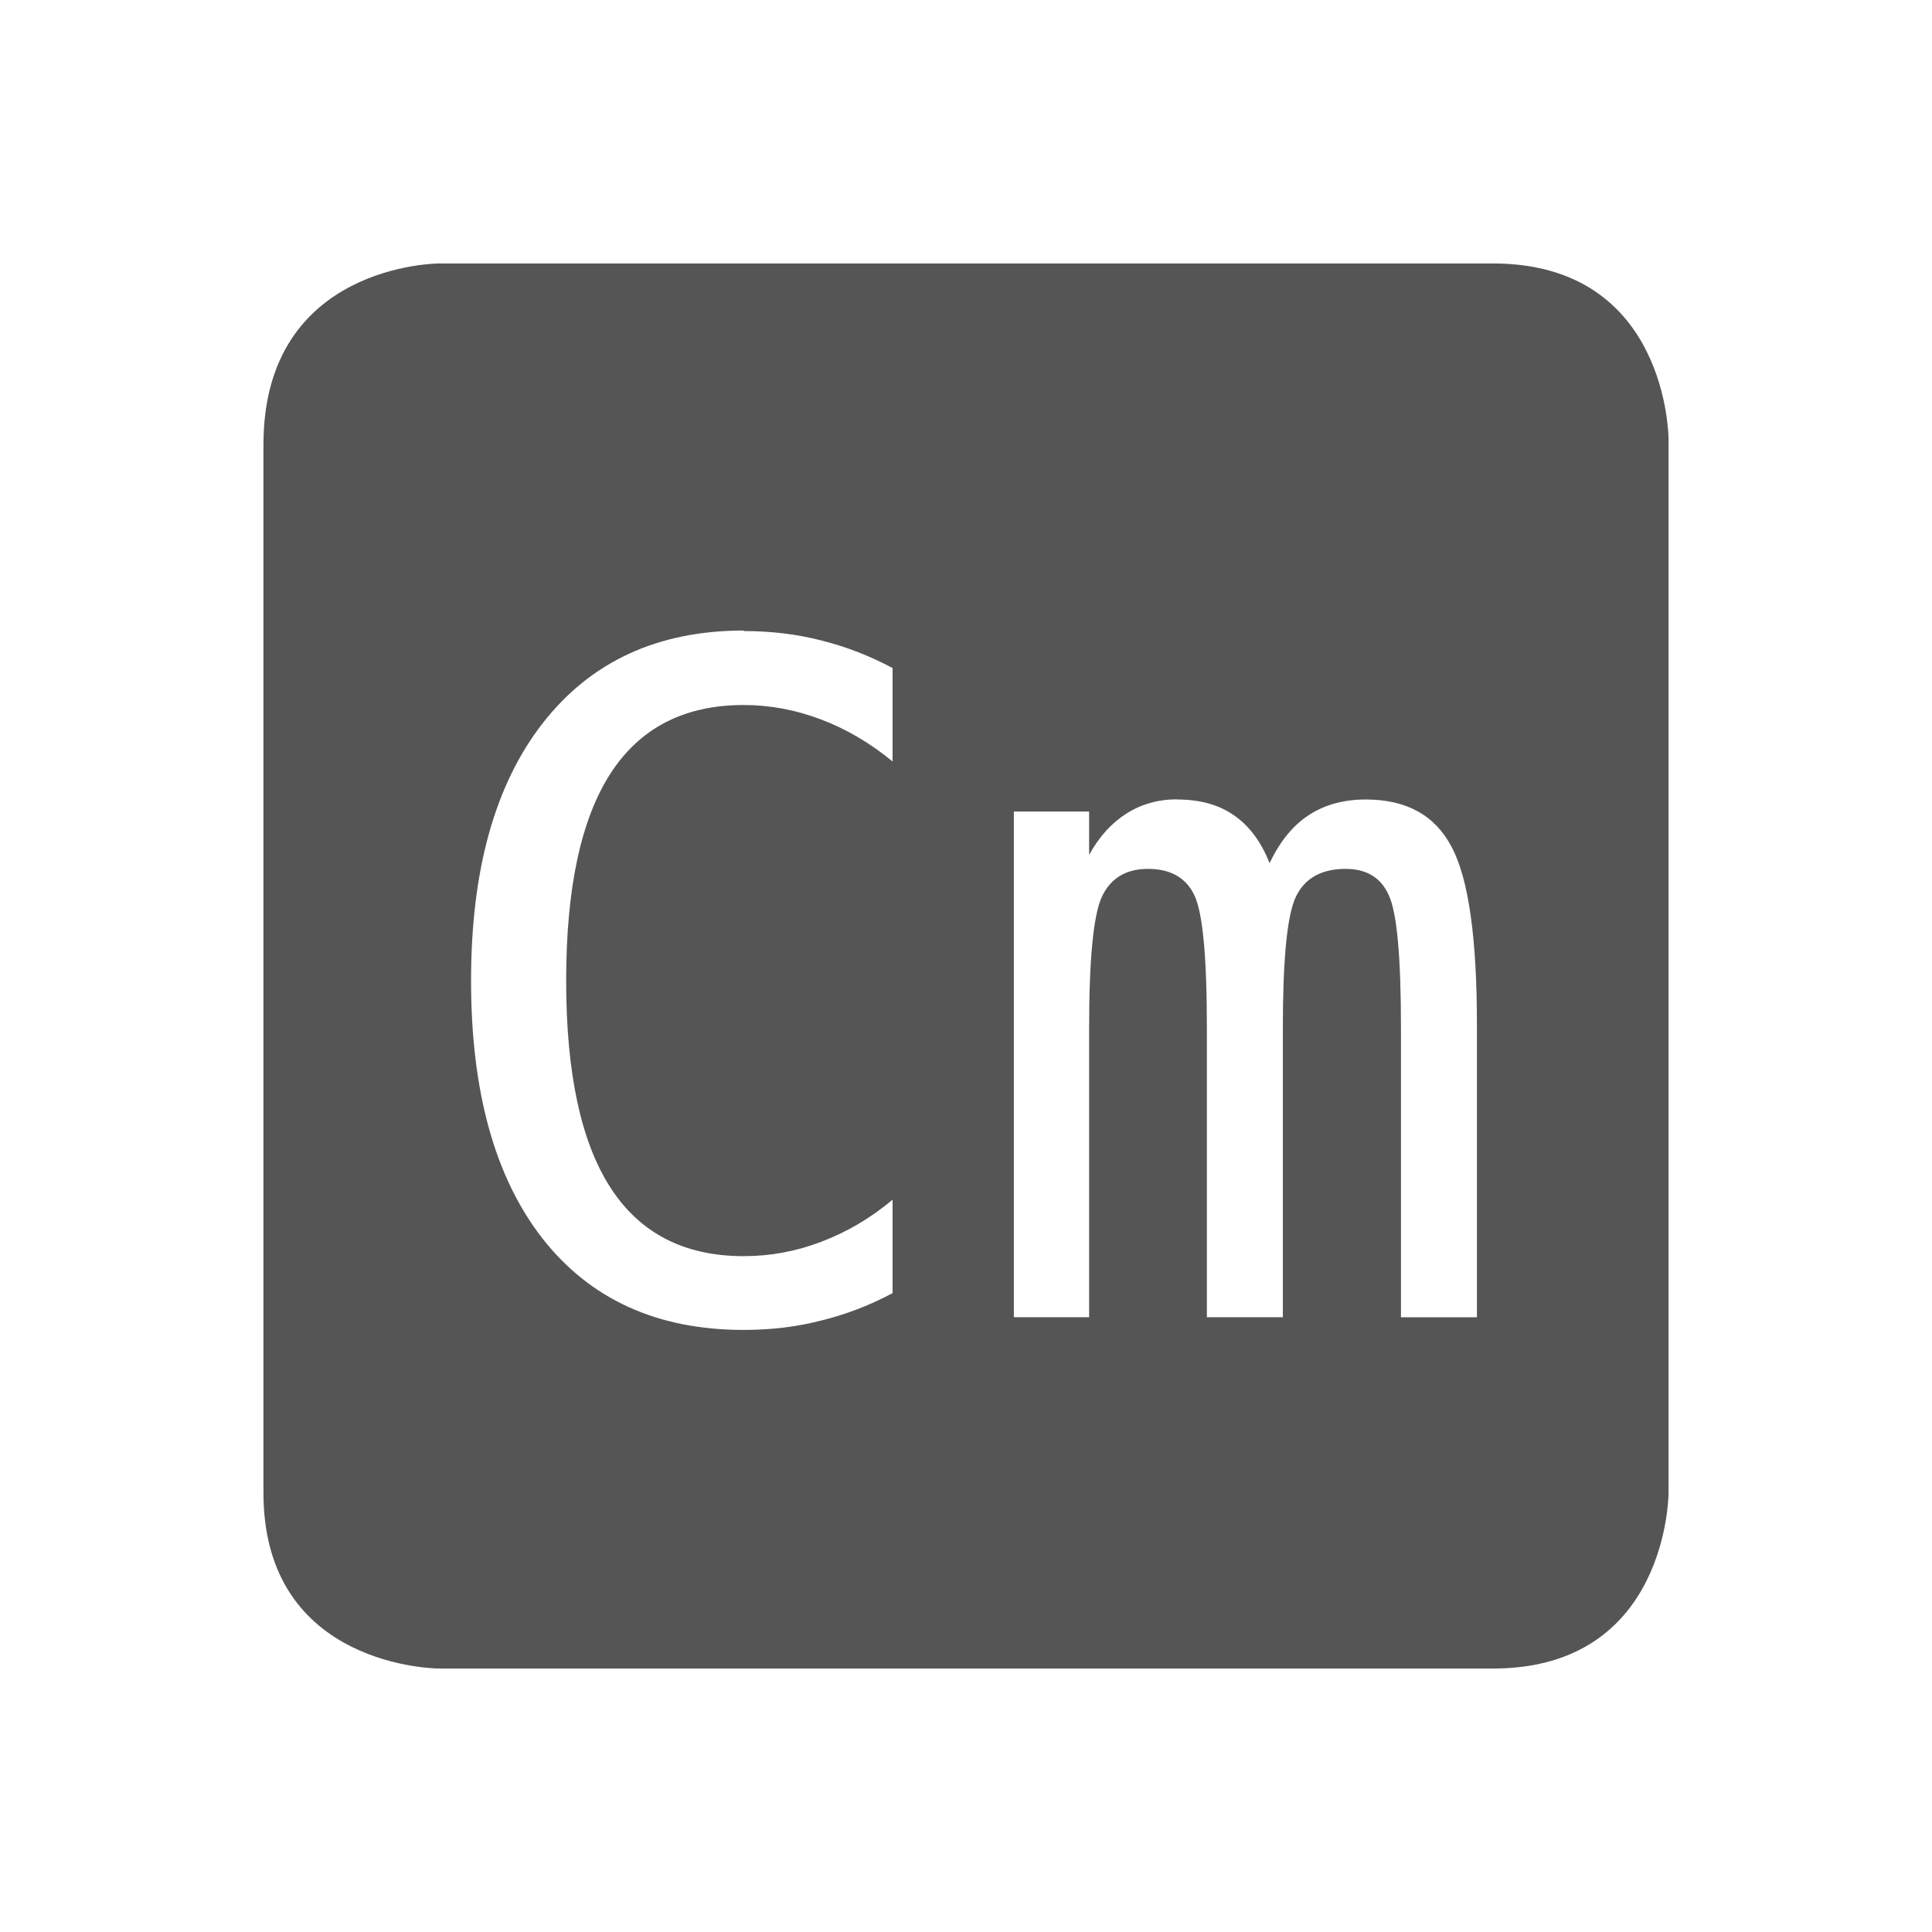 <svg height="22" width="22" xmlns="http://www.w3.org/2000/svg"><g><path d="m5 3s-2 0-2 2.062v11.938c0 2 2 2 2 2h12c2 0 2-2 2-2v-12s0-2-2-2zm3.469 4.186c.312 0 .605.035.883.107.278.069.549.174.812.314v1.064c-.254-.209-.525-.369-.816-.479-.291-.11-.584-.164-.879-.164-.675 0-1.182.26-1.518.781-.336.521-.504 1.307-.504 2.359 0 1.049.168 1.834.504 2.355.336.521.842.781 1.518.781.302 0 .595-.054.883-.164.291-.11.562-.269.812-.479v1.064c-.264.141-.535.244-.812.312-.278.072-.571.107-.883.107-.984 0-1.748-.347-2.293-1.043-.542-.696-.812-1.674-.812-2.936 0-1.254.271-2.23.816-2.93.548-.703 1.312-1.055 2.289-1.055zm4.936 1.918c.26 0 .475.06.646.18.175.12.31.302.406.545.117-.247.265-.428.443-.545.182-.12.399-.18.652-.18.463 0 .788.179.977.539.192.356.289 1.031.289 2.021v3.336h-.865v-3.295c0-.812-.046-1.316-.139-1.512-.089-.199-.252-.299-.492-.299-.274 0-.464.106-.566.318-.099.209-.148.707-.148 1.492v3.295h-.865v-3.295c0-.823-.049-1.33-.148-1.521-.096-.192-.27-.289-.523-.289-.25 0-.426.106-.525.318-.096.209-.145.707-.145 1.492v3.295h-.857v-5.758h.857v.494c.113-.206.254-.362.422-.469.171-.11.366-.164.582-.164z" fill="#555"/><path d="m0 0h22v22h-22z" fill="none"/></g></svg>